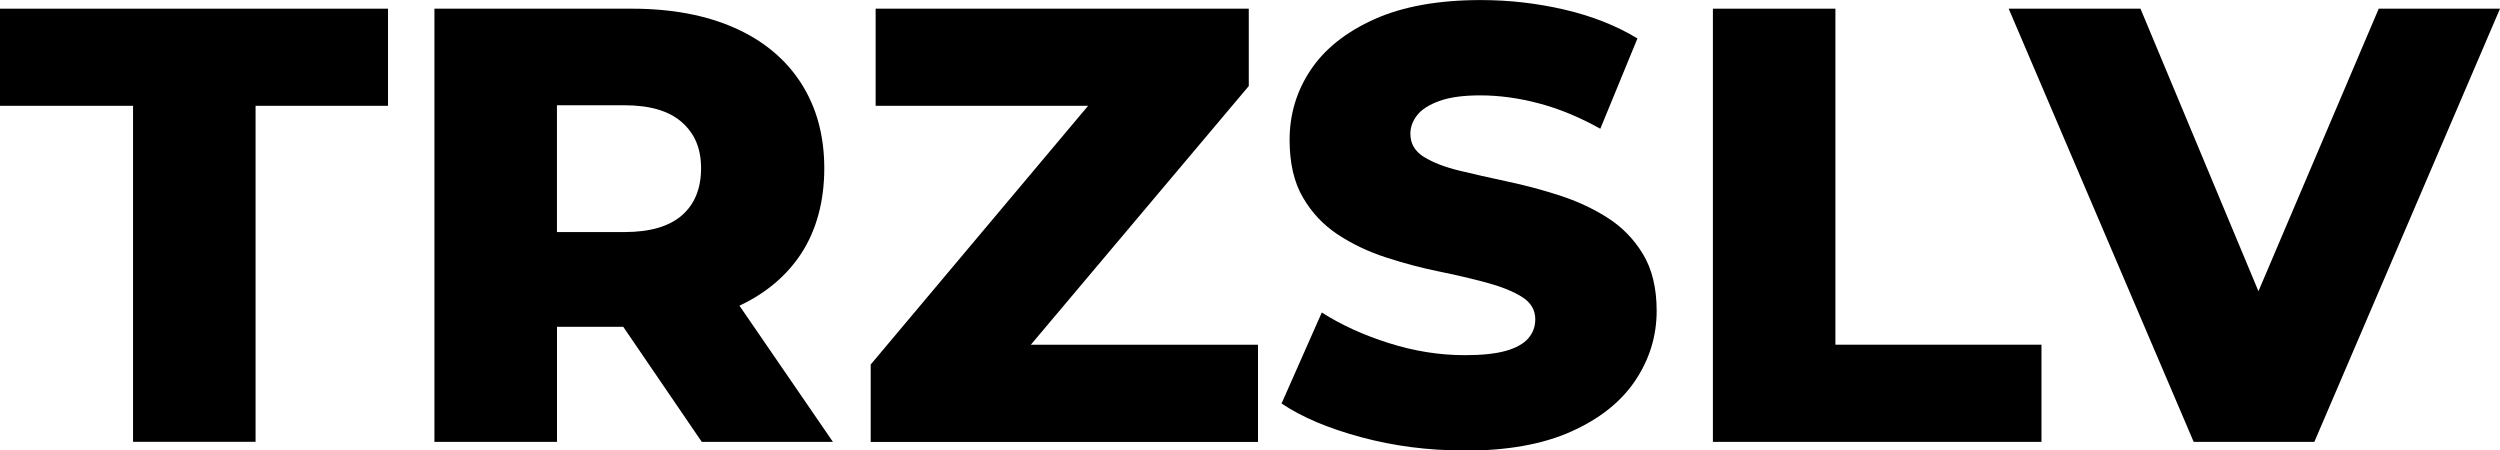 <?xml version="1.0" encoding="UTF-8"?>
<svg id="Livello_2" data-name="Livello 2" xmlns="http://www.w3.org/2000/svg" viewBox="0 0 460.55 82.99">
  <g id="Livello_1-2" data-name="Livello 1">
    <g>
      <path d="M24.51,81.4V19.49H0V1.6H71.48V19.49h-24.4v61.9H24.51Z"/>
      <path d="M80.03,81.4V1.6h36.37c7.3,0,13.6,1.18,18.92,3.53,5.32,2.36,9.41,5.76,12.26,10.2,2.85,4.45,4.27,9.67,4.27,15.68s-1.43,11.4-4.27,15.73c-2.85,4.33-6.94,7.66-12.26,9.98-5.32,2.32-11.63,3.48-18.92,3.48h-23.94l10.15-9.58v30.78h-22.57Zm22.57-28.16l-10.15-10.49h22.57c4.71,0,8.25-1.03,10.6-3.08,2.35-2.05,3.53-4.94,3.53-8.66s-1.18-6.4-3.53-8.49c-2.36-2.09-5.89-3.13-10.6-3.13h-22.57l10.15-10.37V53.24Zm26.68,28.16l-19.84-29.07h24.05l19.95,29.07h-24.17Z"/>
      <path d="M160.4,81.4v-14.25L207.25,11.4l2.74,8.09h-48.68V1.6h68.74V15.85l-46.97,55.75-2.74-8.09h51.41v17.9h-71.36Z"/>
      <path d="M269.72,82.99c-6.61,0-12.94-.82-18.98-2.45-6.04-1.63-10.93-3.7-14.65-6.21l7.41-16.76c3.57,2.28,7.69,4.16,12.37,5.64,4.67,1.48,9.33,2.22,13.97,2.22,3.19,0,5.72-.27,7.58-.8,1.86-.53,3.23-1.29,4.1-2.28,.87-.99,1.31-2.17,1.31-3.53,0-1.75-.84-3.13-2.51-4.16-1.67-1.03-3.86-1.9-6.56-2.62-2.7-.72-5.62-1.41-8.78-2.05-3.15-.64-6.37-1.5-9.63-2.56-3.27-1.06-6.23-2.47-8.89-4.22-2.66-1.75-4.81-4.03-6.44-6.84-1.64-2.81-2.45-6.34-2.45-10.6,0-4.71,1.29-9.01,3.88-12.88,2.58-3.88,6.5-6.99,11.74-9.35,5.24-2.35,11.78-3.53,19.61-3.53,5.24,0,10.39,.59,15.45,1.77,5.05,1.18,9.52,2.95,13.4,5.3l-6.84,16.64c-3.8-2.13-7.56-3.69-11.29-4.67-3.72-.99-7.33-1.48-10.83-1.48-3.12,0-5.62,.34-7.52,1.03-1.9,.68-3.27,1.56-4.1,2.62-.84,1.07-1.25,2.21-1.25,3.42,0,1.82,.84,3.25,2.51,4.28,1.67,1.03,3.84,1.86,6.5,2.51,2.66,.65,5.6,1.31,8.83,2,3.23,.68,6.44,1.54,9.63,2.57,3.19,1.03,6.14,2.39,8.83,4.1,2.7,1.71,4.88,3.95,6.56,6.73,1.67,2.77,2.51,6.25,2.51,10.43,0,4.64-1.31,8.91-3.93,12.83-2.62,3.92-6.55,7.05-11.8,9.4-5.24,2.36-11.82,3.53-19.72,3.53Z"/>
      <path d="M315.55,81.4V1.6h22.57V63.5h37.96v17.9h-60.53Z"/>
      <path d="M404.12,81.4L370.04,1.6h24.28l28.84,69.08h-14.36L438.21,1.6h22.34l-34.2,79.8h-22.23Z"/>
    </g>
  </g>
</svg>